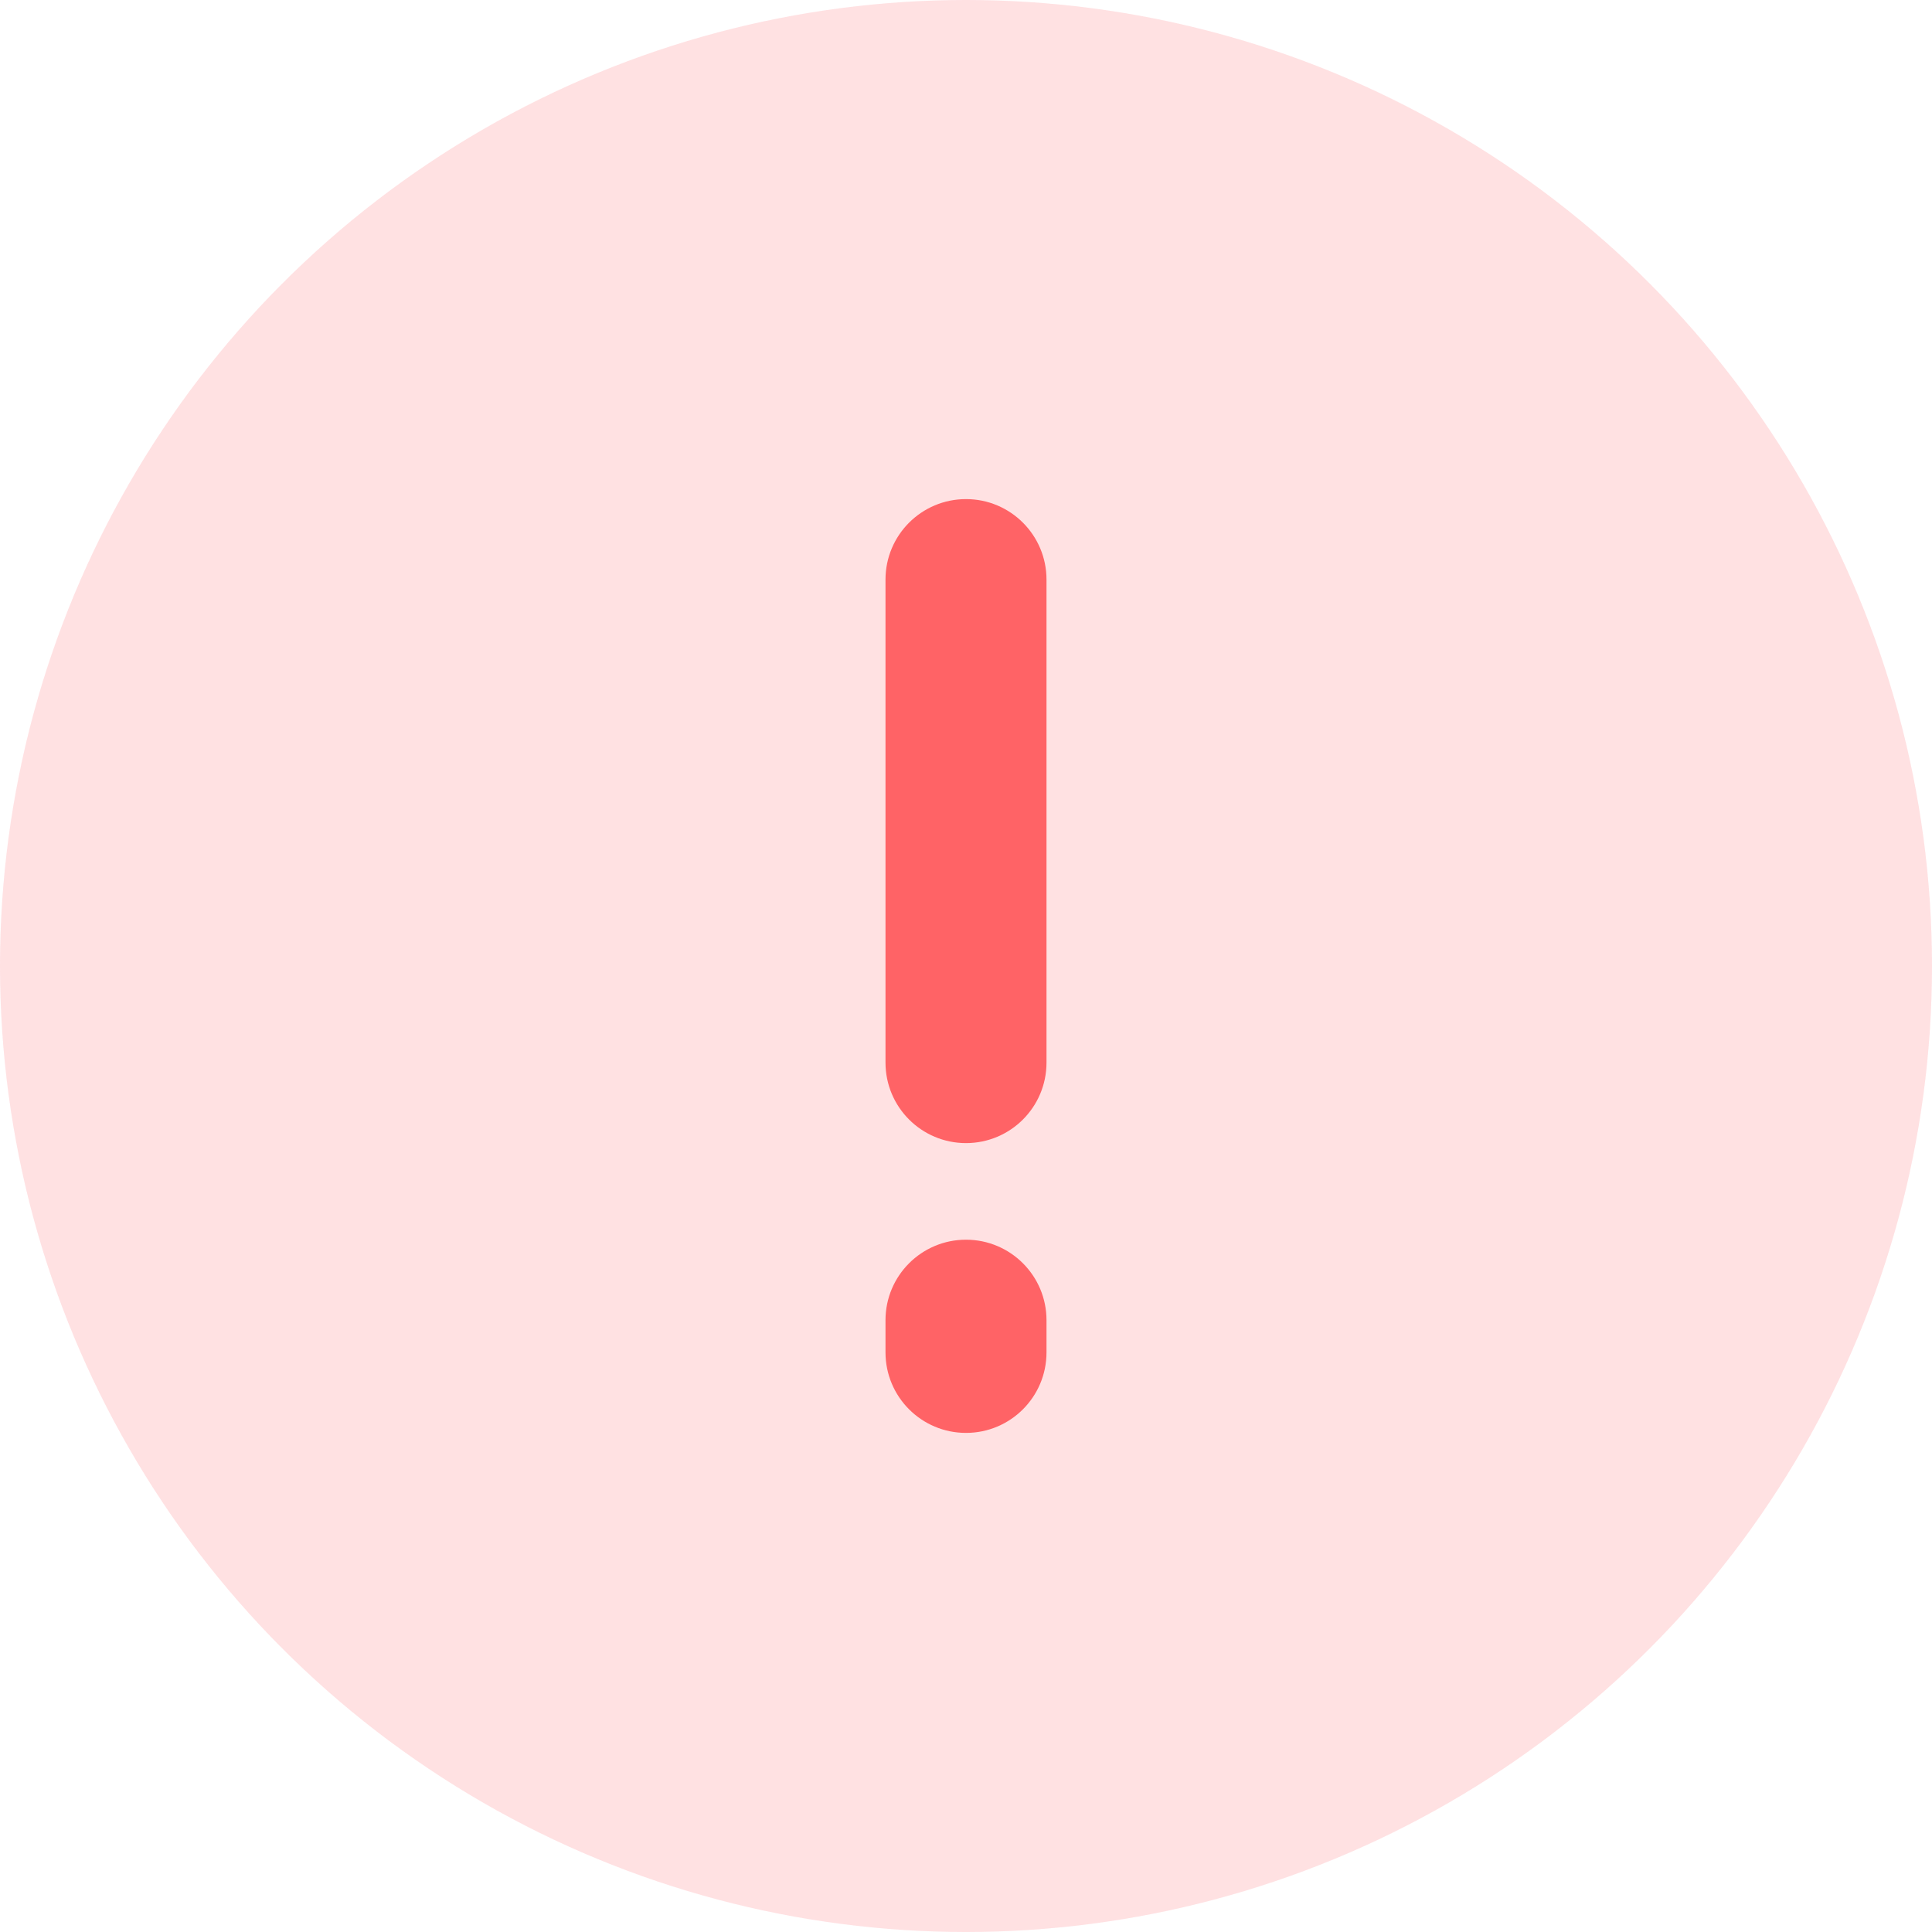 <svg width="60" height="60" viewBox="0 0 60 60" fill="none" xmlns="http://www.w3.org/2000/svg">
<circle cx="30" cy="30" r="30" fill="#FF6366" fill-opacity="0.1"/>
<circle cx="30" cy="30" r="30" fill="#FF6366" fill-opacity="0.1"/>
<path d="M30 15.5C31.381 15.5 32.5 16.619 32.5 18V33C32.5 34.381 31.381 35.5 30 35.5C28.619 35.5 27.5 34.381 27.5 33V18C27.5 16.619 28.619 15.5 30 15.5Z" fill="#FF6366"/>
<path d="M30 38.5C31.381 38.5 32.5 39.619 32.5 41V42C32.5 43.381 31.381 44.5 30 44.5C28.619 44.5 27.5 43.381 27.5 42V41C27.5 39.619 28.619 38.5 30 38.5Z" fill="#FF6366"/>
</svg>
